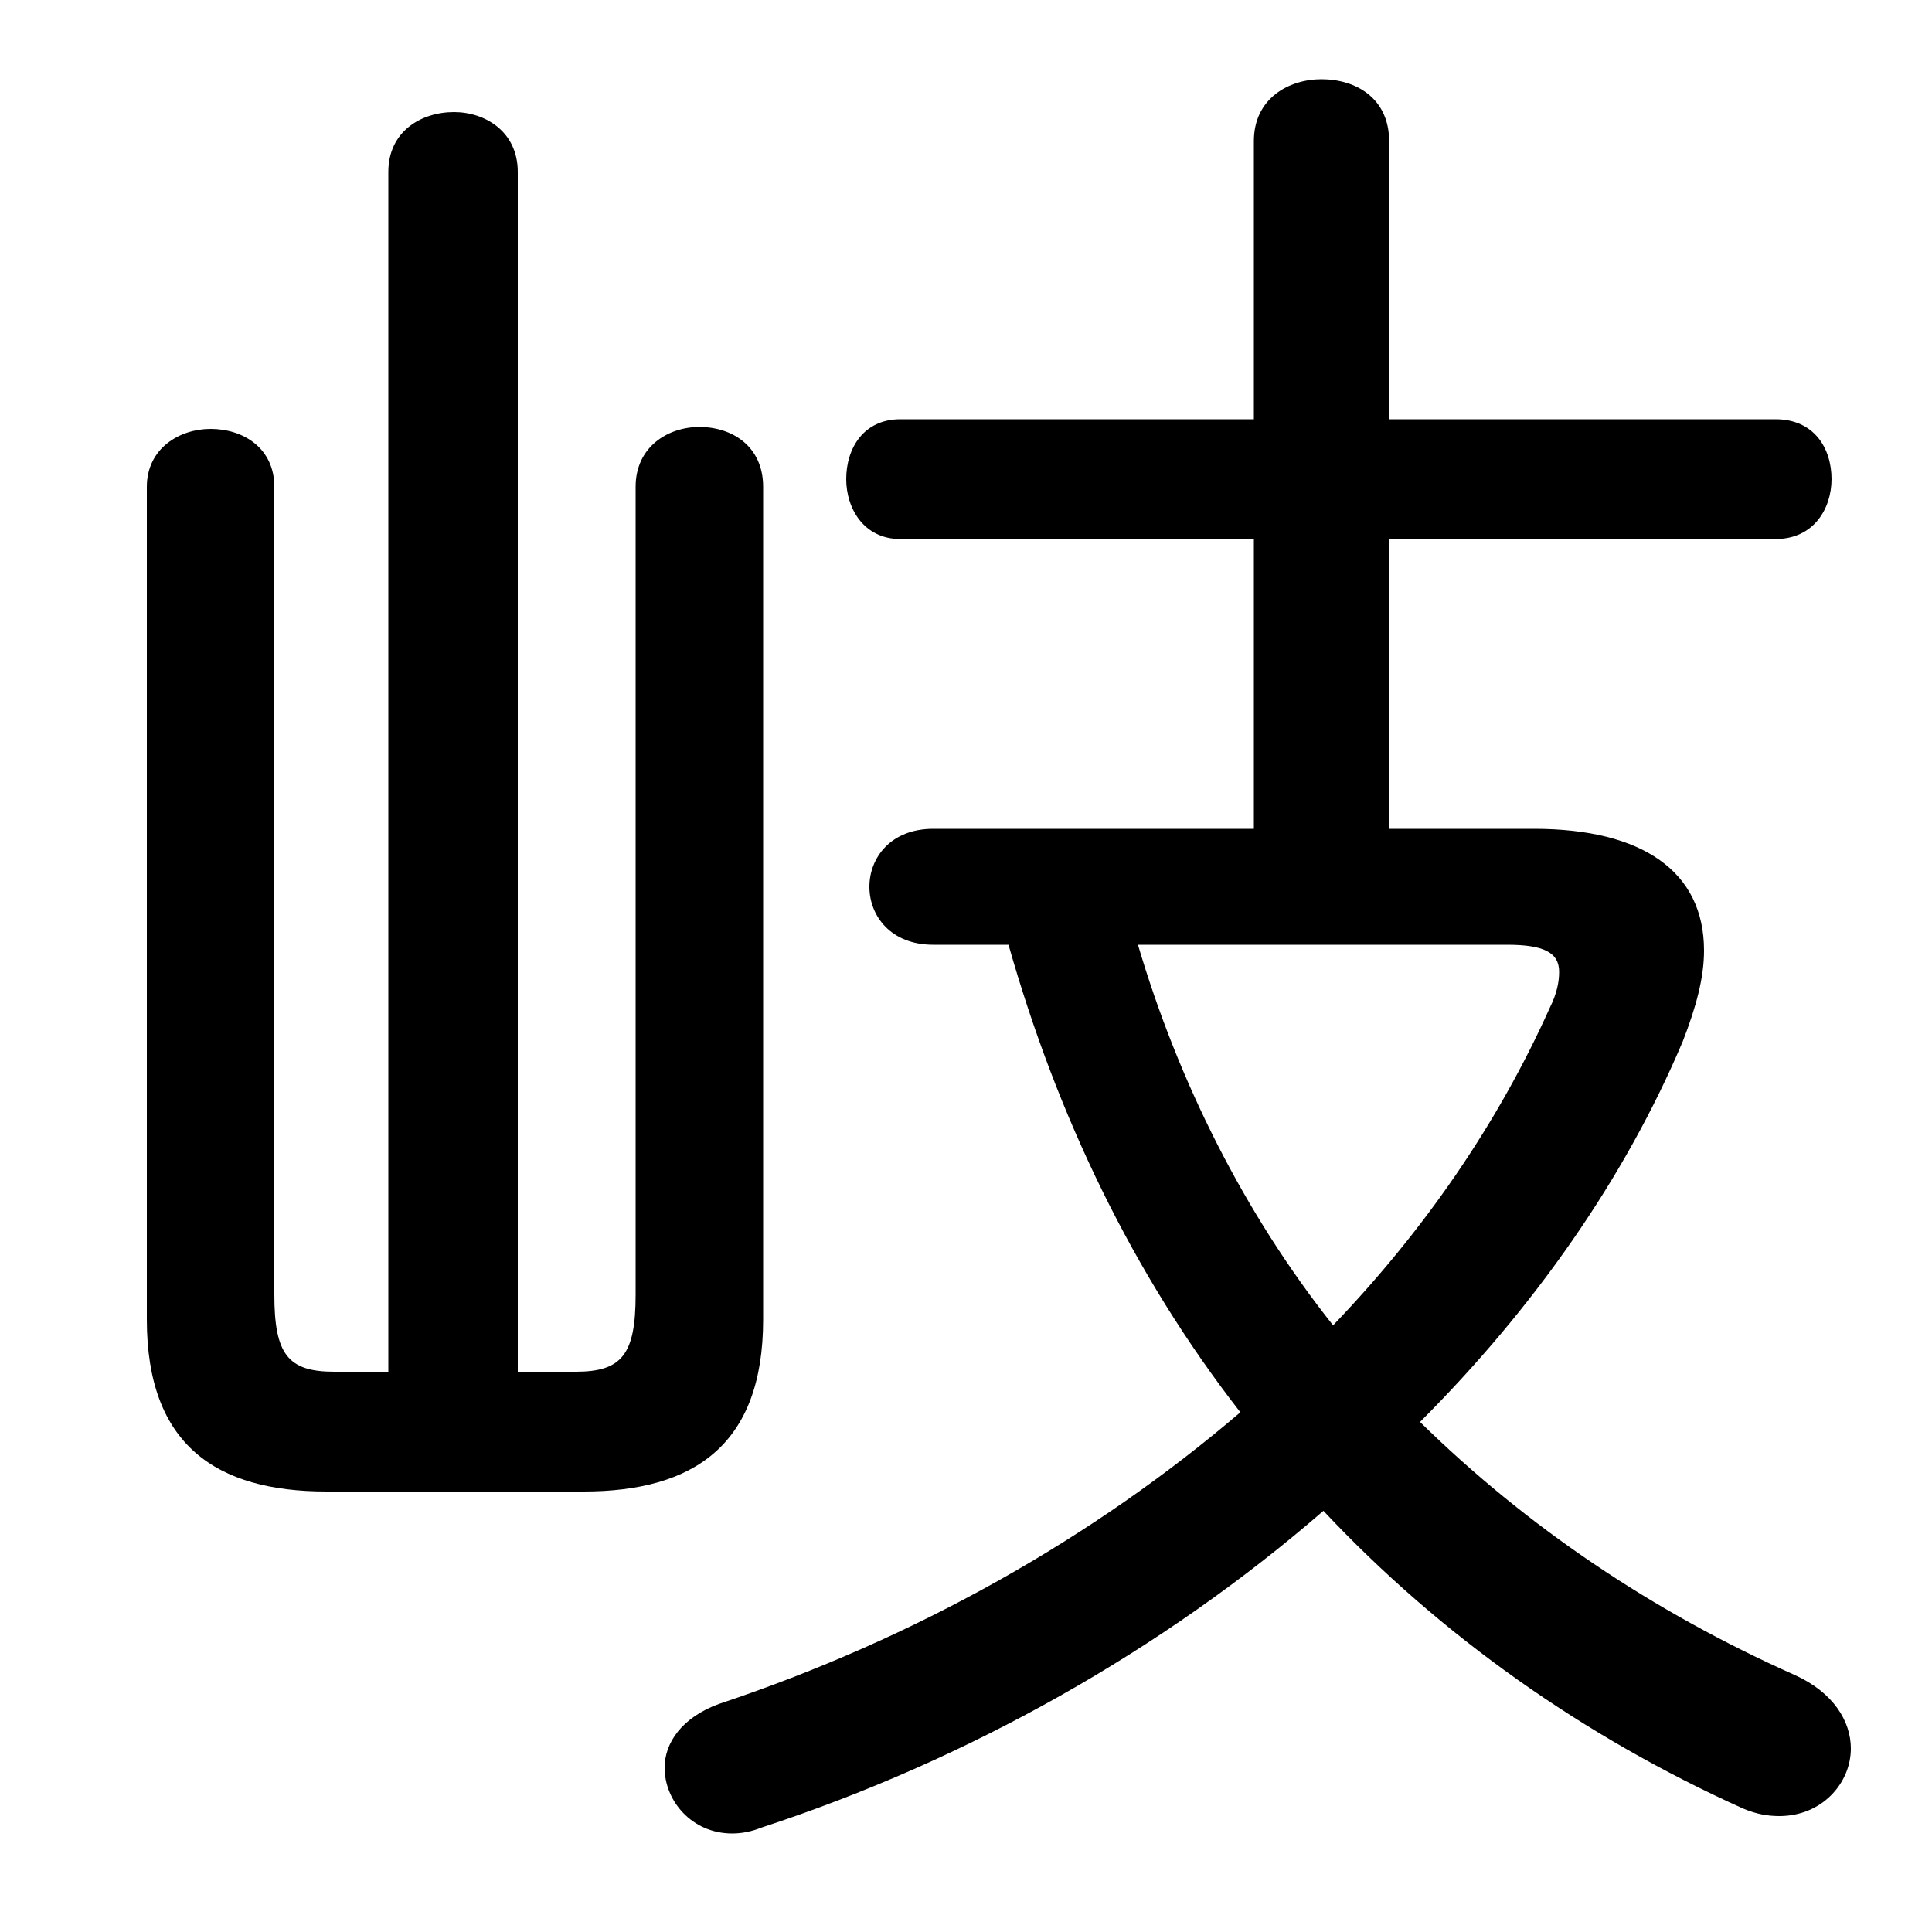 <svg xmlns="http://www.w3.org/2000/svg" viewBox="0 -44.0 50.0 50.0">
    <rect x="0" y="-44.0" width="50.0" height="50.0" fill="#808080" stroke="none"/>
    <g transform="scale(1, -1)">
        <!-- ボディの枠 -->
        <rect x="0" y="-6.0" width="50.0" height="50.0"
            stroke="white" fill="white"/>
        <!-- グリフ座標系の原点 -->
        <circle cx="0" cy="0" r="5" fill="white"/>
        <!-- グリフのアウトライン -->
        <g style="fill:black;stroke:#000000;stroke-width:0;stroke-linecap:round;stroke-linejoin:round;">
        <path d="M 35.95 22.55 L 35.95 30.05 L 45.95 30.05 C 46.95 30.05 47.4 30.85 47.4 31.6 C 47.4 32.4 46.95 33.15 45.95 33.15 L 35.95 33.15 L 35.95 40.35 C 35.95 41.45 35.1 41.95 34.2 41.95 C 33.35 41.95 32.45 41.45 32.45 40.35 L 32.45 33.15 L 23.3 33.15 C 22.35 33.15 21.9 32.4 21.9 31.6 C 21.9 30.85 22.35 30.05 23.3 30.05 L 32.45 30.05 L 32.45 22.55 L 24.15 22.55 C 23.05 22.55 22.5 21.8 22.5 21.05 C 22.5 20.3 23.05 19.55 24.15 19.55 L 26.1 19.55 C 27.35 15.15 29.3 11.05 32.1 7.45 C 28.3 4.2 23.7 1.6 18.6 -0.1 C 17.65 -0.45 17.2 -1.1 17.2 -1.75 C 17.2 -2.6 17.9 -3.45 18.95 -3.45 C 19.2 -3.45 19.45 -3.4 19.7 -3.3 C 25.05 -1.55 30.1 1.3 34.25 4.9 C 37.3 1.65 41.0 -0.95 45.1 -2.8 C 45.45 -2.95 45.75 -3.0 46.05 -3.0 C 47.15 -3.0 47.9 -2.15 47.9 -1.25 C 47.9 -0.55 47.45 0.2 46.45 0.65 C 42.75 2.3 39.5 4.5 36.75 7.2 C 39.7 10.15 42.05 13.5 43.55 17.05 C 43.9 17.95 44.1 18.7 44.1 19.4 C 44.1 21.45 42.5 22.55 39.7 22.55 Z M 39.0 19.55 C 39.95 19.55 40.35 19.35 40.35 18.85 C 40.35 18.6 40.3 18.3 40.1 17.9 C 38.75 14.9 36.85 12.15 34.5 9.7 C 32.2 12.6 30.5 16.0 29.45 19.55 Z M 13.4 8.5 L 13.4 39.55 C 13.4 40.6 12.55 41.1 11.75 41.1 C 10.9 41.1 10.05 40.6 10.05 39.55 L 10.05 8.5 L 8.65 8.5 C 7.45 8.5 7.1 8.95 7.1 10.5 L 7.1 31.4 C 7.1 32.4 6.3 32.9 5.45 32.9 C 4.65 32.9 3.8 32.4 3.8 31.4 L 3.8 9.85 C 3.8 6.6 5.6 5.4 8.45 5.4 L 15.1 5.4 C 17.95 5.4 19.75 6.6 19.75 9.85 L 19.75 31.4 C 19.75 32.45 18.95 32.95 18.1 32.95 C 17.3 32.95 16.45 32.45 16.45 31.4 L 16.45 10.5 C 16.45 8.95 16.1 8.5 14.9 8.5 Z"/>
    </g>
    </g>
</svg>
